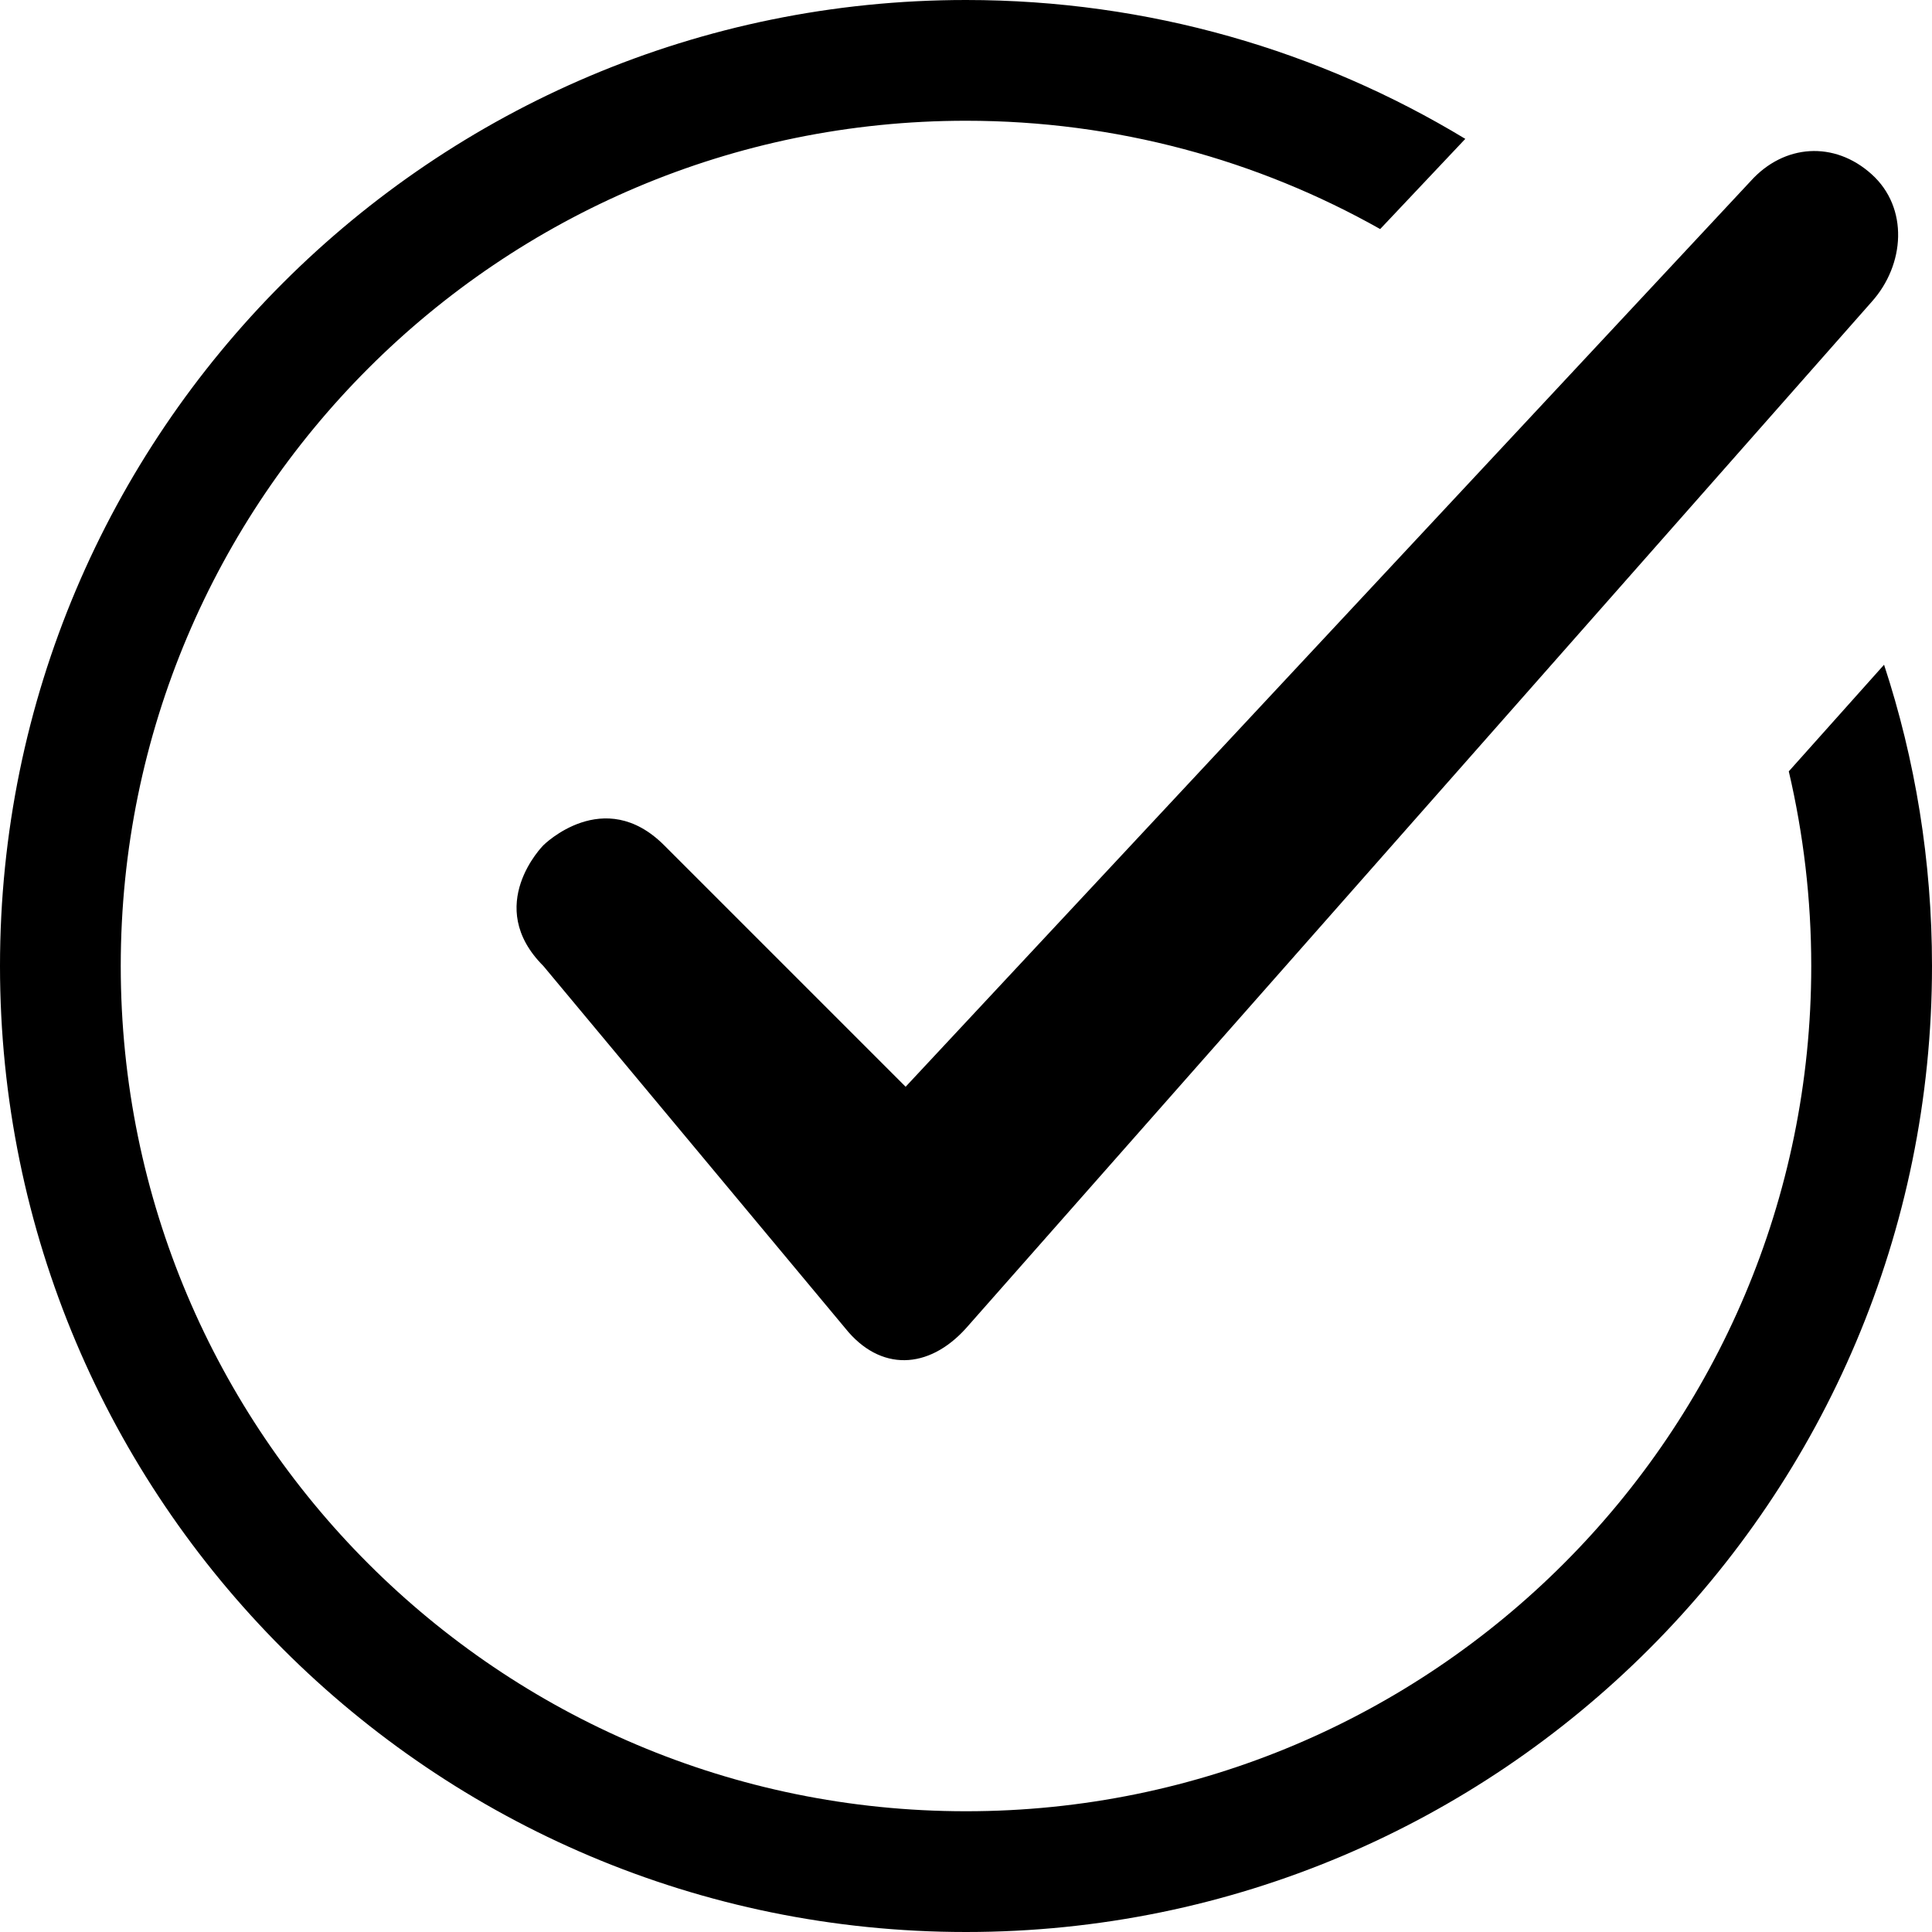 <svg xmlns="http://www.w3.org/2000/svg" width="16" height="16" viewBox="0 0 16 16">
  <path fill="#000000" fill-rule="evenodd" d="M14.814,6.388 L15.603,5.505 C15.861,6.29 16,7.129 16,8 C16,12.418 12.418,16 8,16 C3.582,16 0,12.418 0,8 C0,3.582 3.582,0 8,0 C9.513,0 10.929,0.42 12.135,1.15 L12.135,1.15 L11.43,1.897 C10.417,1.326 9.246,1 8,1 C4.134,1 1,4.134 1,8 C1,11.866 4.134,15 8,15 C11.866,15 15,11.866 15,8 C15,7.445 14.935,6.906 14.814,6.388 L14.814,6.388 Z M8,11 L15.5,2.5 C15.777,2.192 15.808,1.72 15.5,1.443 C15.192,1.165 14.775,1.192 14.498,1.5 L7.5,9 L5.5,7 C5,6.5 4.5,7 4.5,7 C4.5,7 4,7.5 4.5,8 L7,11 C7.289,11.361 7.69,11.344 8,11 Z"/>
</svg>
